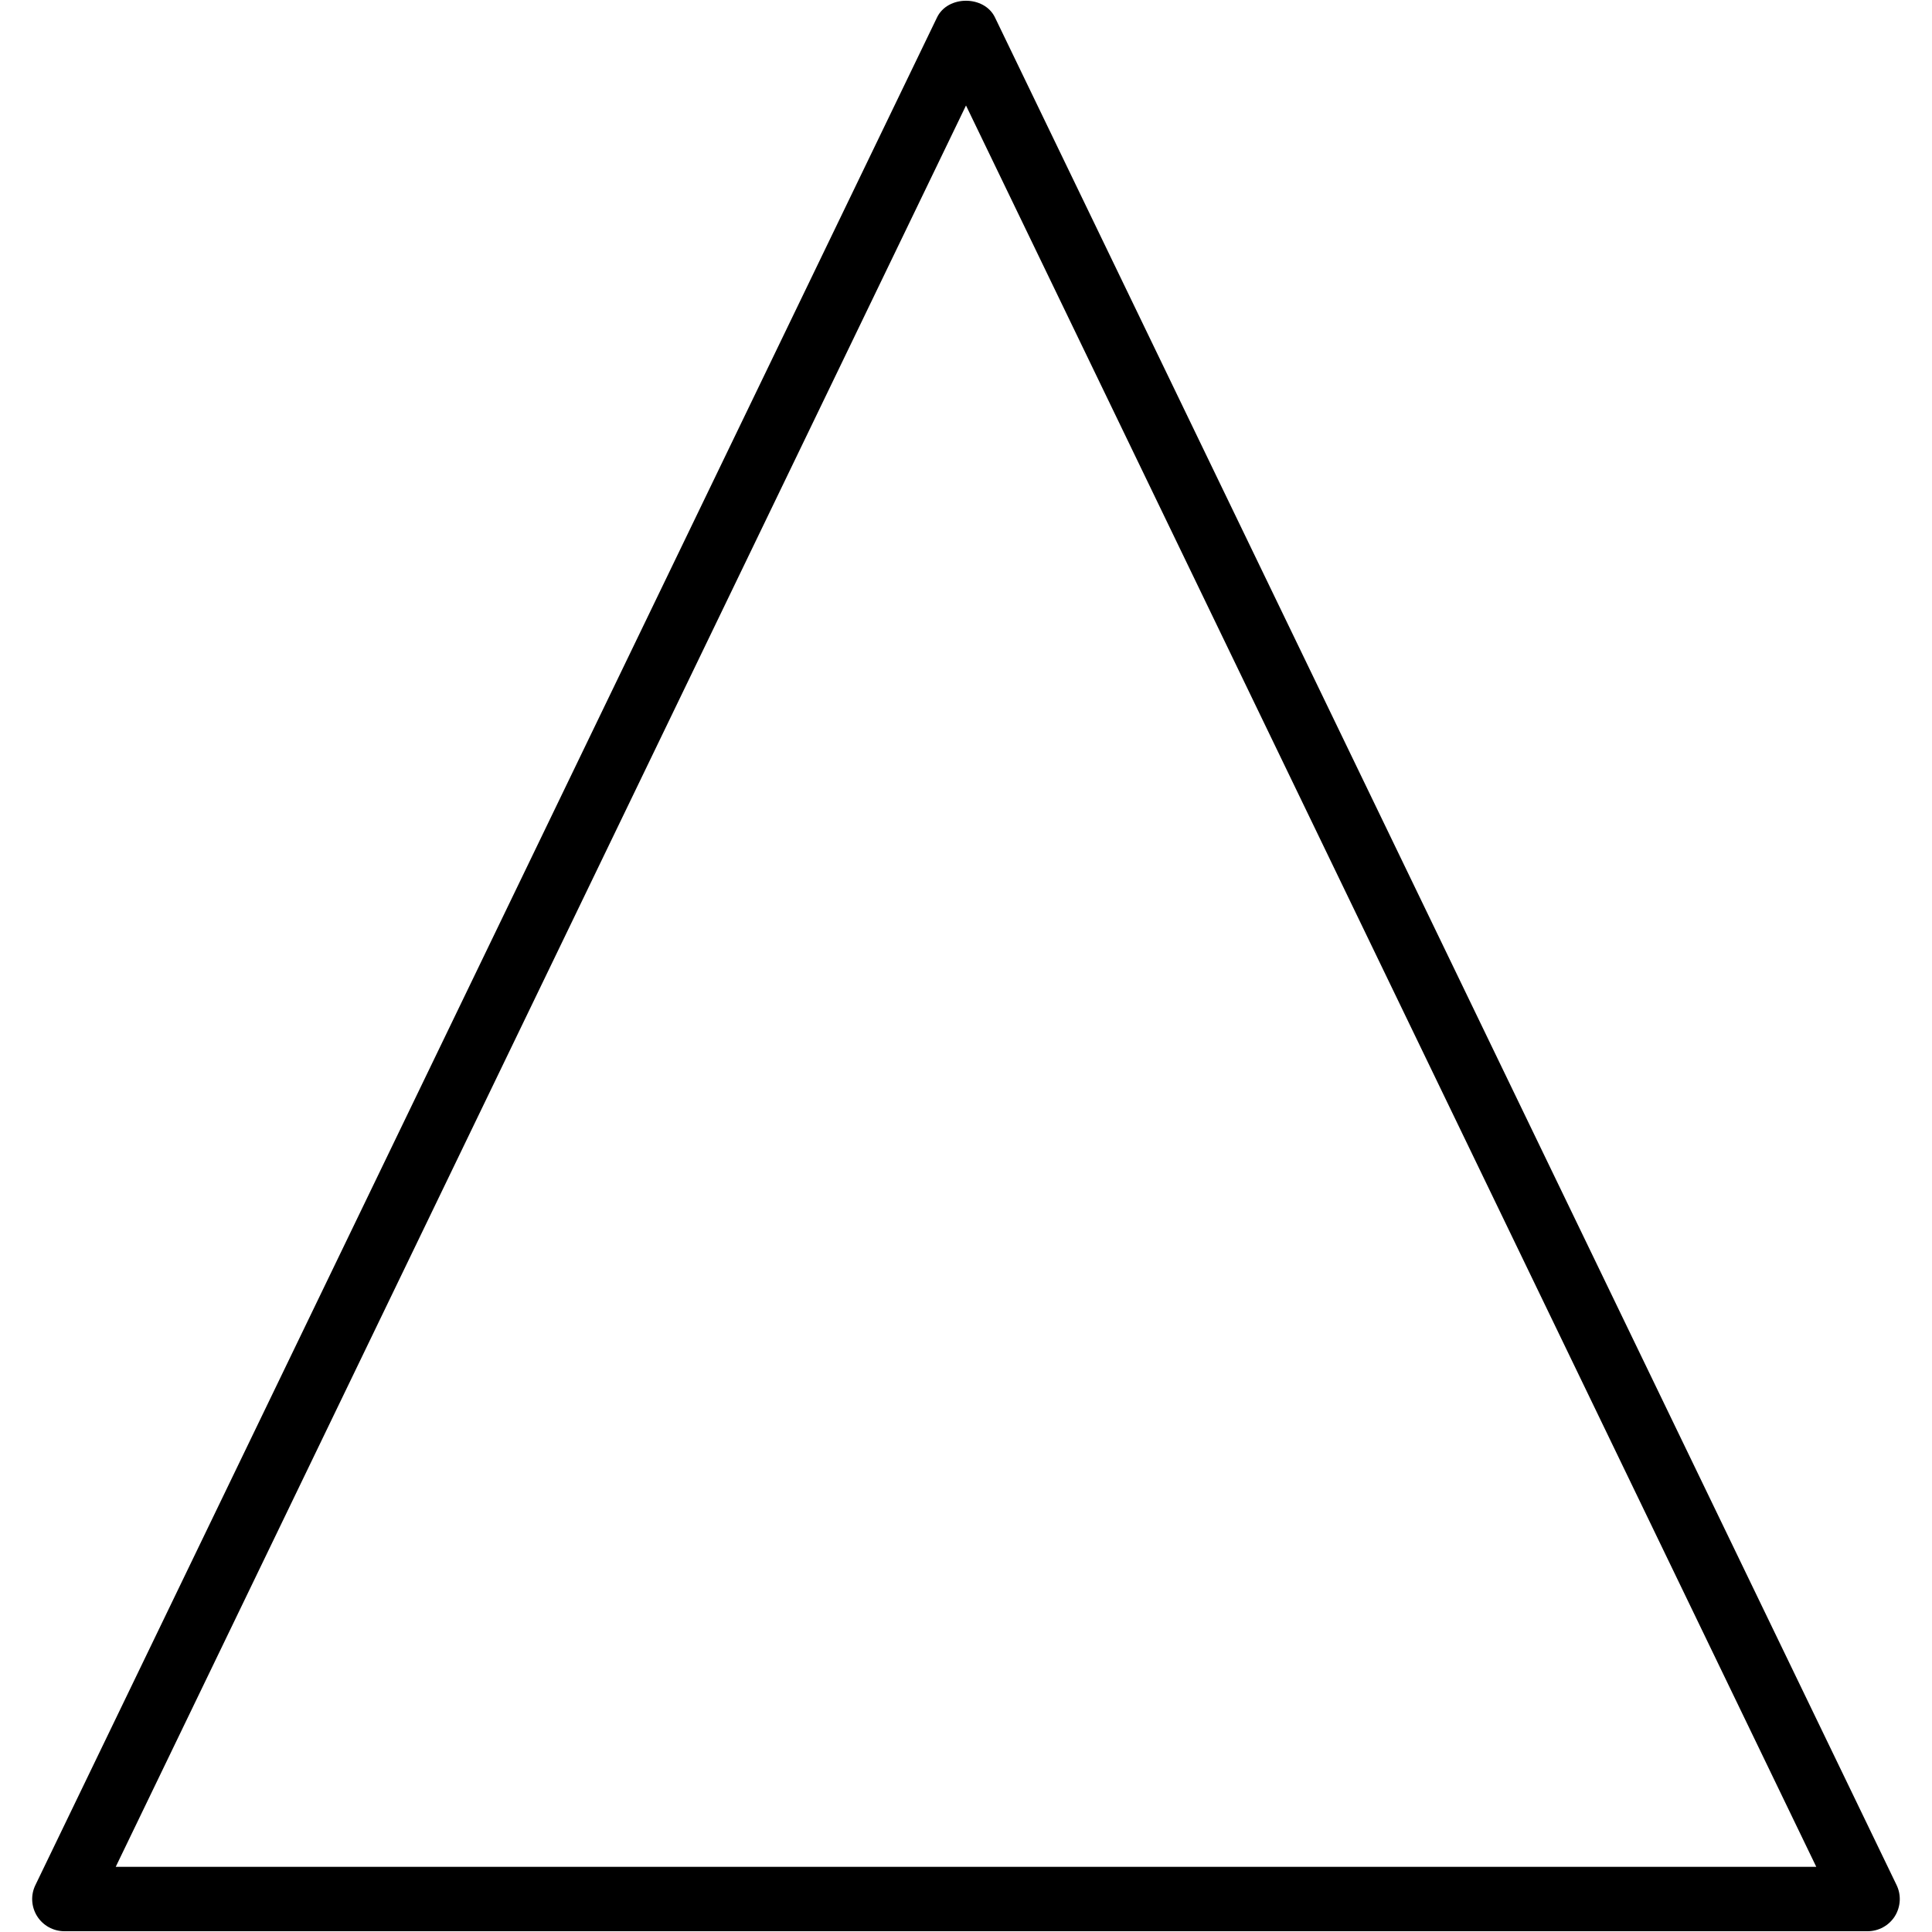 <?xml version="1.0" encoding="iso-8859-1"?>
<!-- Generator: Adobe Illustrator 19.0.0, SVG Export Plug-In . SVG Version: 6.00 Build 0)  -->
<svg version="1.1" id="Layer_1" xmlns="http://www.w3.org/2000/svg" xmlns:xlink="http://www.w3.org/1999/xlink" x="0px" y="0px"
	 viewBox="0 0 30 30" style="enable-background:new 0 0 30 30;" xml:space="preserve">
<g>
	<g>
		<path d="M29.45,29.271l-14-29c-0.166-0.346-0.734-0.346-0.9,0l-14,29c-0.076,0.155-0.065,0.337,0.026,0.483
			C0.668,29.9,0.828,29.988,1,29.988h28c0.172,0,0.332-0.088,0.424-0.234C29.514,29.608,29.525,29.426,29.45,29.271z M1.797,28.988
			L15,1.638l13.203,27.35H1.797z"/>
	</g>
</g>
</svg>
